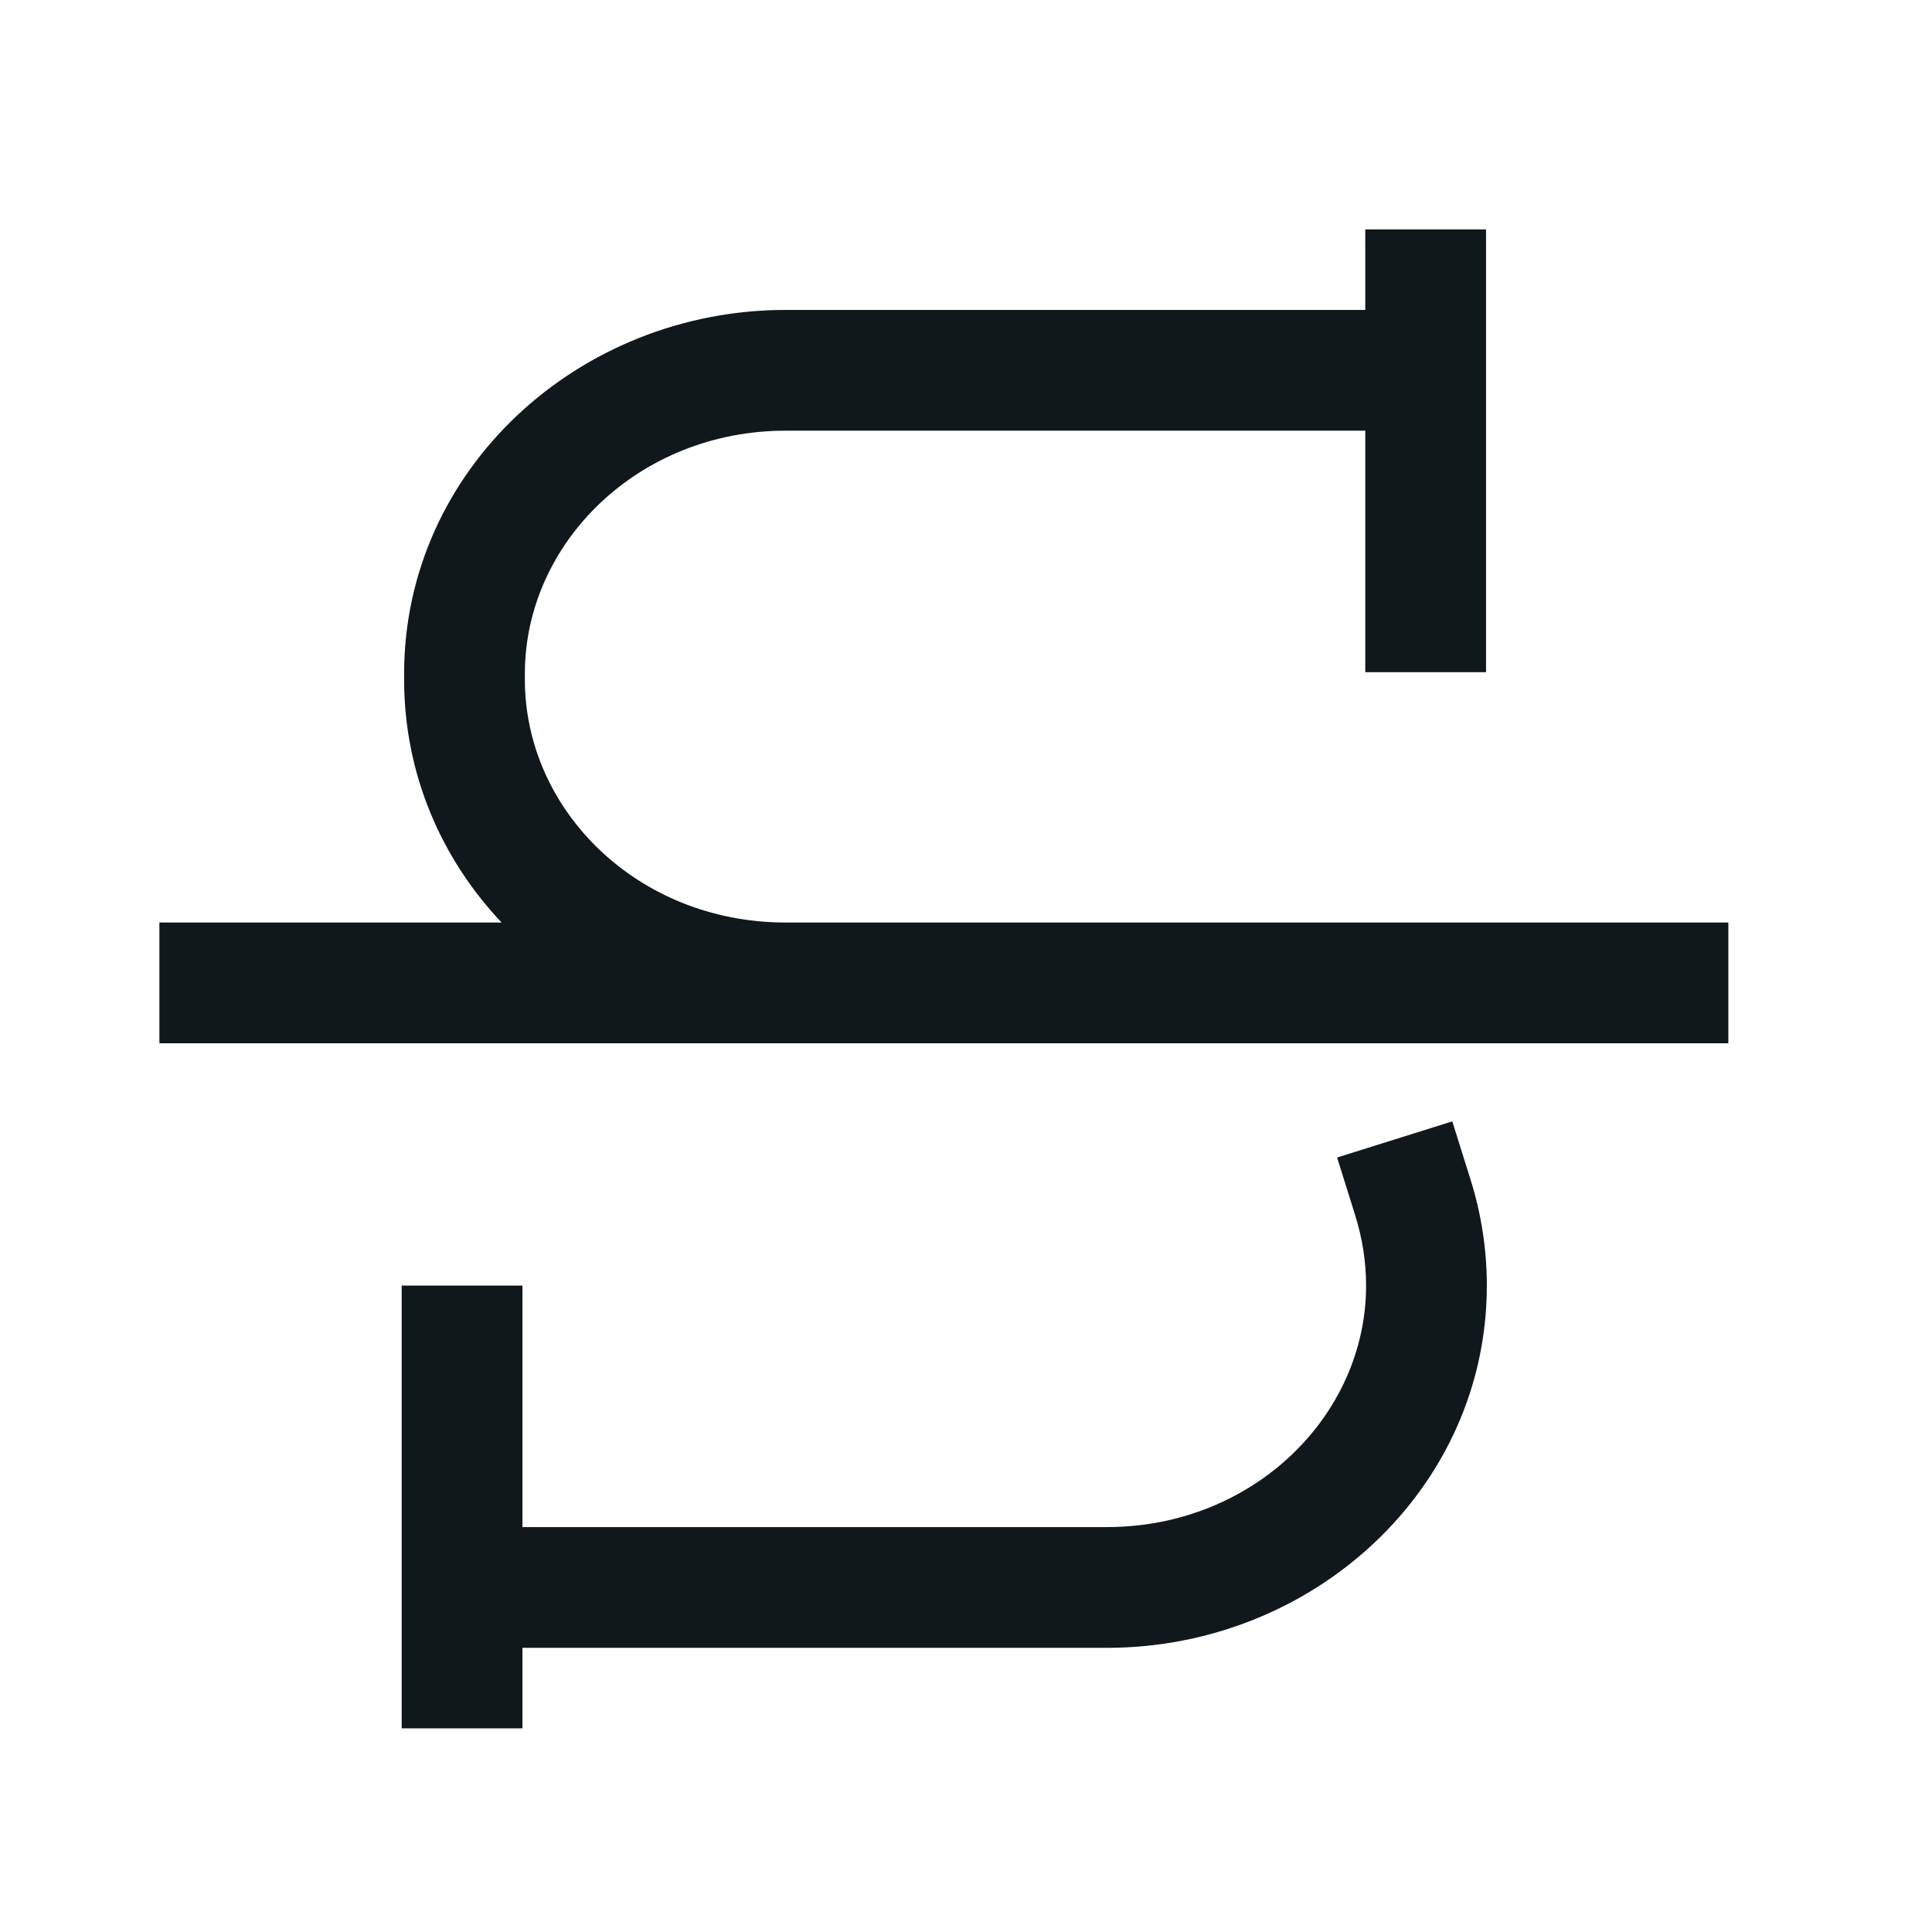 <svg width="24" height="24" viewBox="0 0 24 24" fill="none" xmlns="http://www.w3.org/2000/svg">
<path d="M18.46 2.85H16.96V3.85H9.76C7.187 3.85 5.02 5.836 5.02 8.37V8.44C5.02 9.611 5.48 10.665 6.231 11.46H1.98V12.96H9.748C9.752 12.96 9.756 12.96 9.76 12.96L21.47 12.96V11.46H9.749C7.919 11.455 6.52 10.064 6.52 8.44V8.37C6.52 6.744 7.933 5.35 9.76 5.35H16.96V8.35H18.46V2.85Z" fill="#10181B"/>
<path d="M18.041 13.93L18.265 14.645C18.398 15.065 18.47 15.511 18.47 15.97C18.47 18.494 16.313 20.47 13.75 20.47H6.49V21.47H4.99V15.97H6.49V18.97H13.75C15.567 18.97 16.97 17.586 16.97 15.97C16.97 15.669 16.922 15.375 16.834 15.095L16.61 14.379L18.041 13.93Z" fill="#10181B"/>
</svg>
